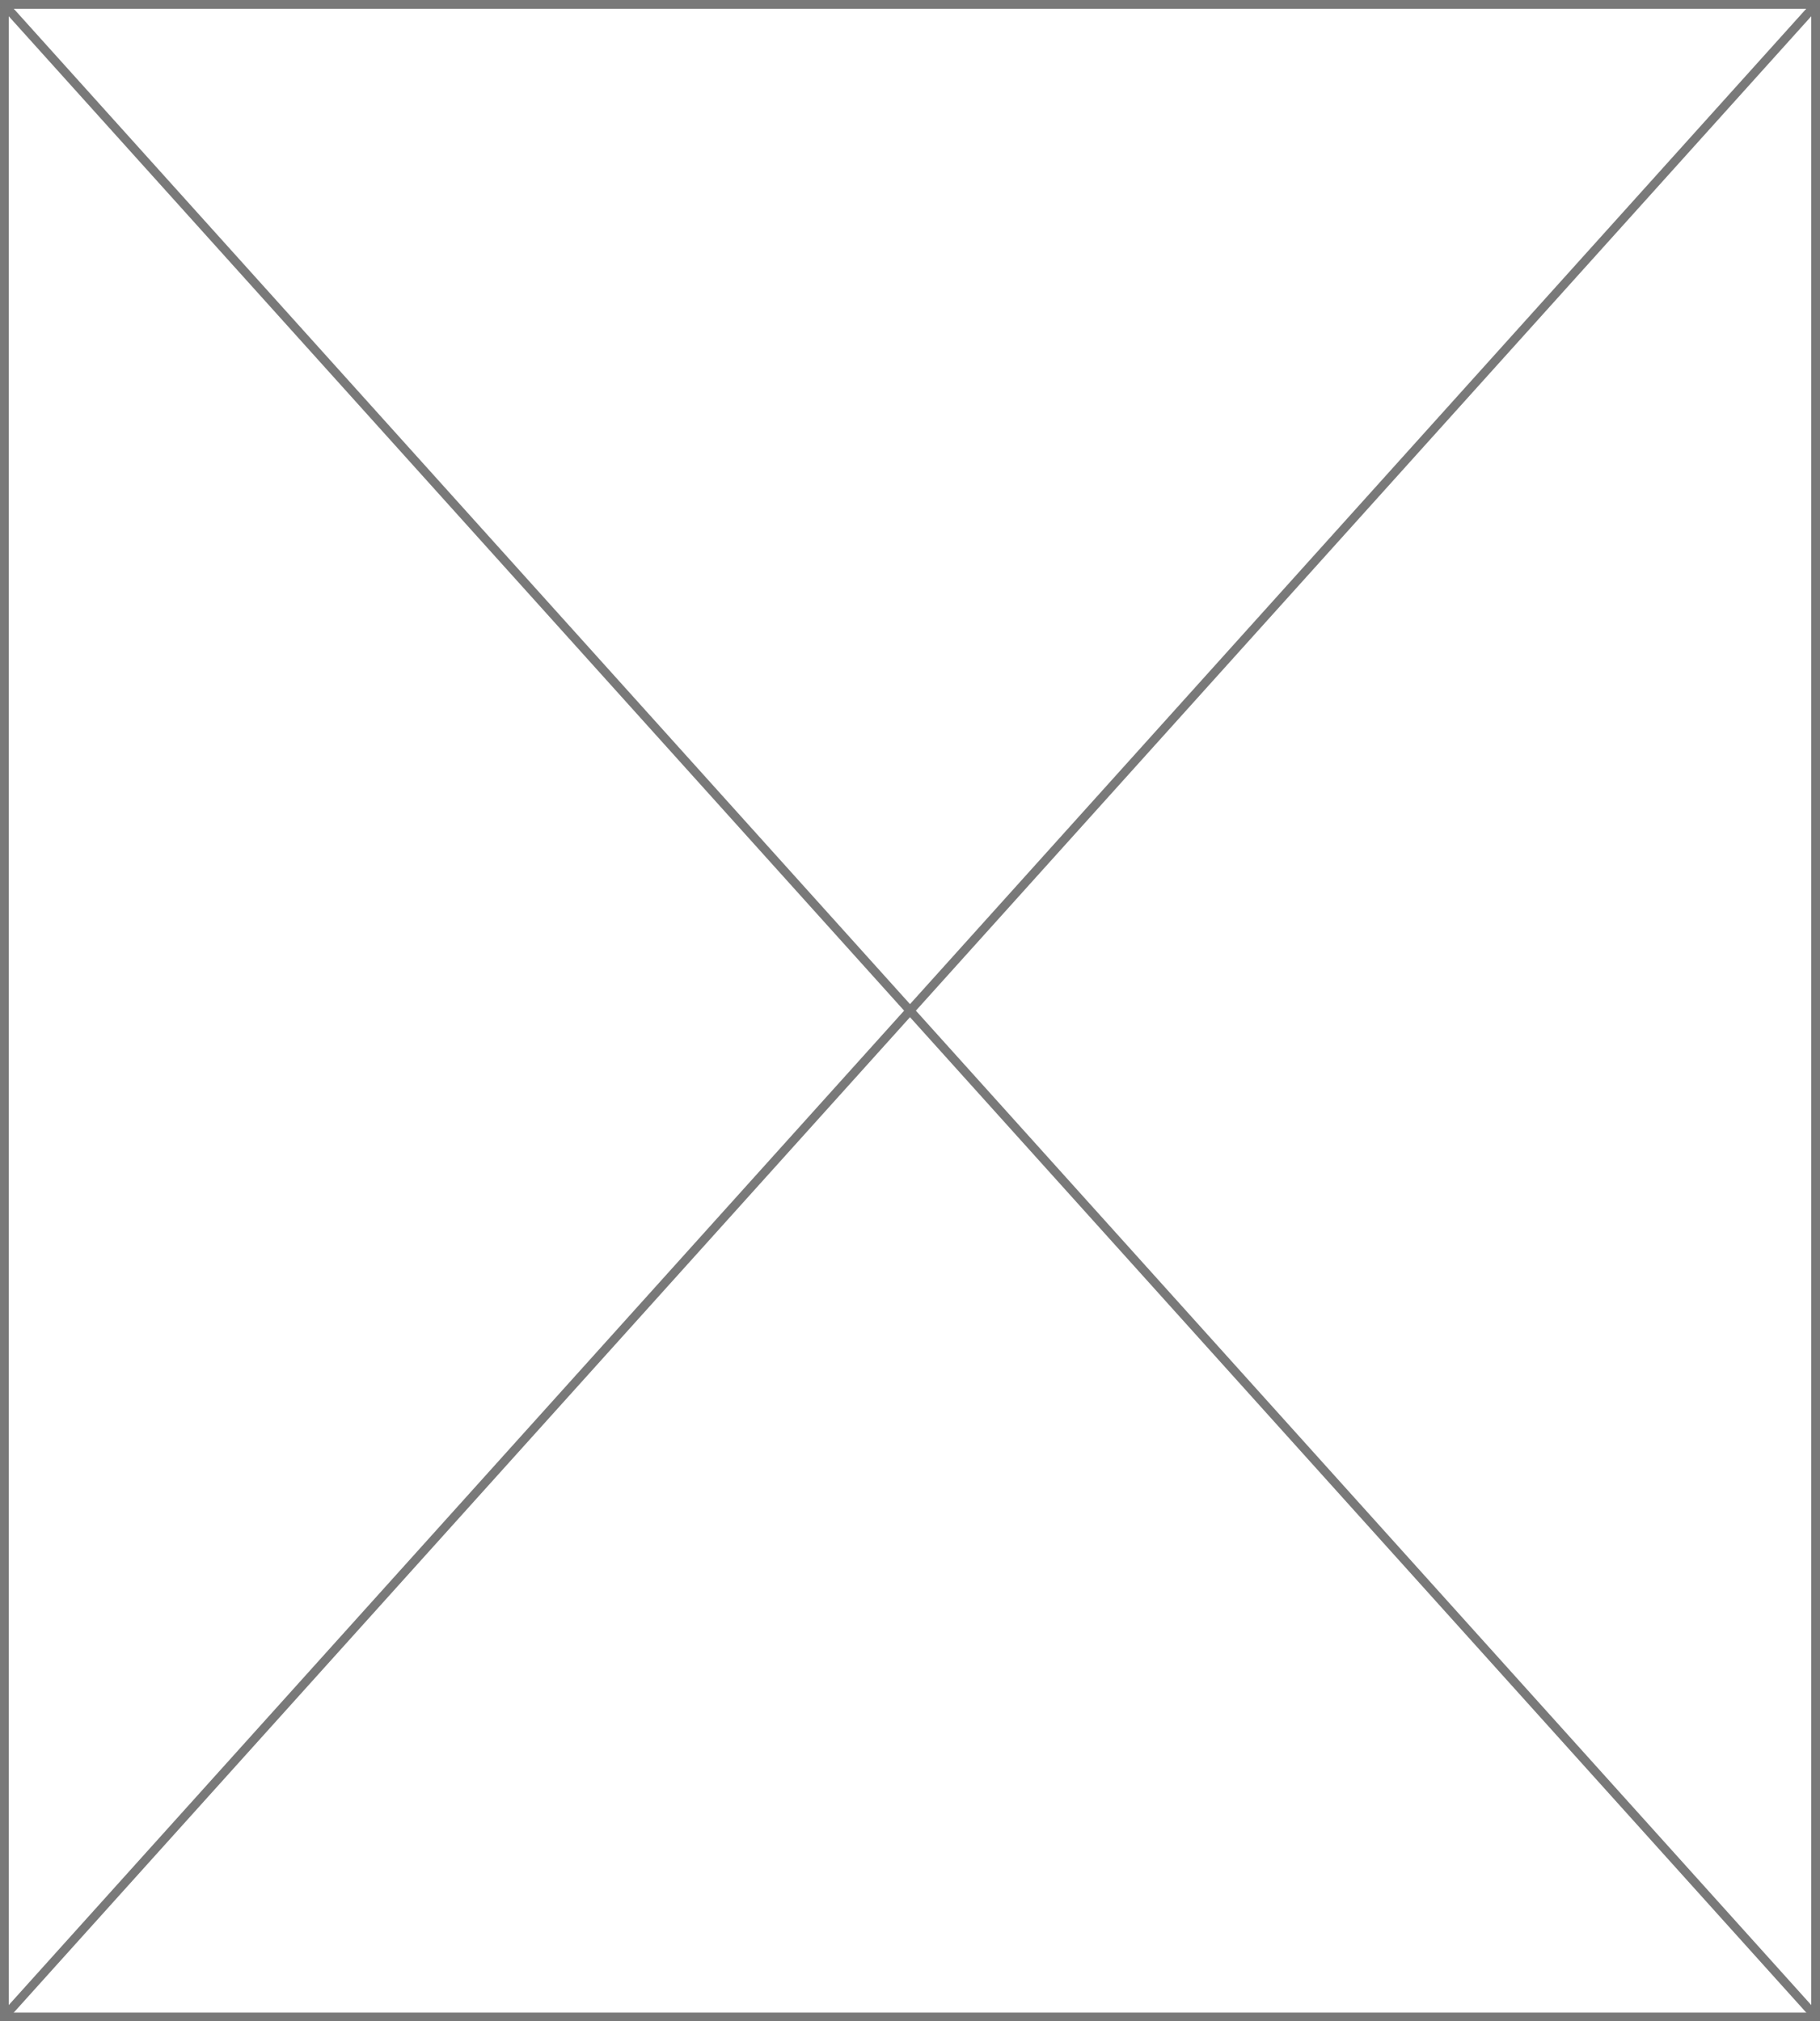 ﻿<?xml version="1.0" encoding="utf-8"?>
<svg version="1.1" xmlns:xlink="http://www.w3.org/1999/xlink" width="208px" height="231px" xmlns="http://www.w3.org/2000/svg">
  <rect width="100%" height="100%" fill="#333333" stroke="none"/>
  <g transform="matrix(1 0 0 1 -429 -1289 )">
    <path d="M 429.5 1289.5  L 636.5 1289.5  L 636.5 1519.5  L 429.5 1519.5  L 429.5 1289.5  Z " fill-rule="nonzero" fill="#ffffff" stroke="none" />
    <path d="M 429.5 1289.5  L 636.5 1289.5  L 636.5 1519.5  L 429.5 1519.5  L 429.5 1289.5  Z " stroke-width="1" stroke="#797979" fill="none" />
    <path d="M 429.372 1289.413  L 636.628 1519.587  M 636.628 1289.413  L 429.372 1519.587  " stroke-width="1" stroke="#797979" fill="none" />
  </g>
</svg>